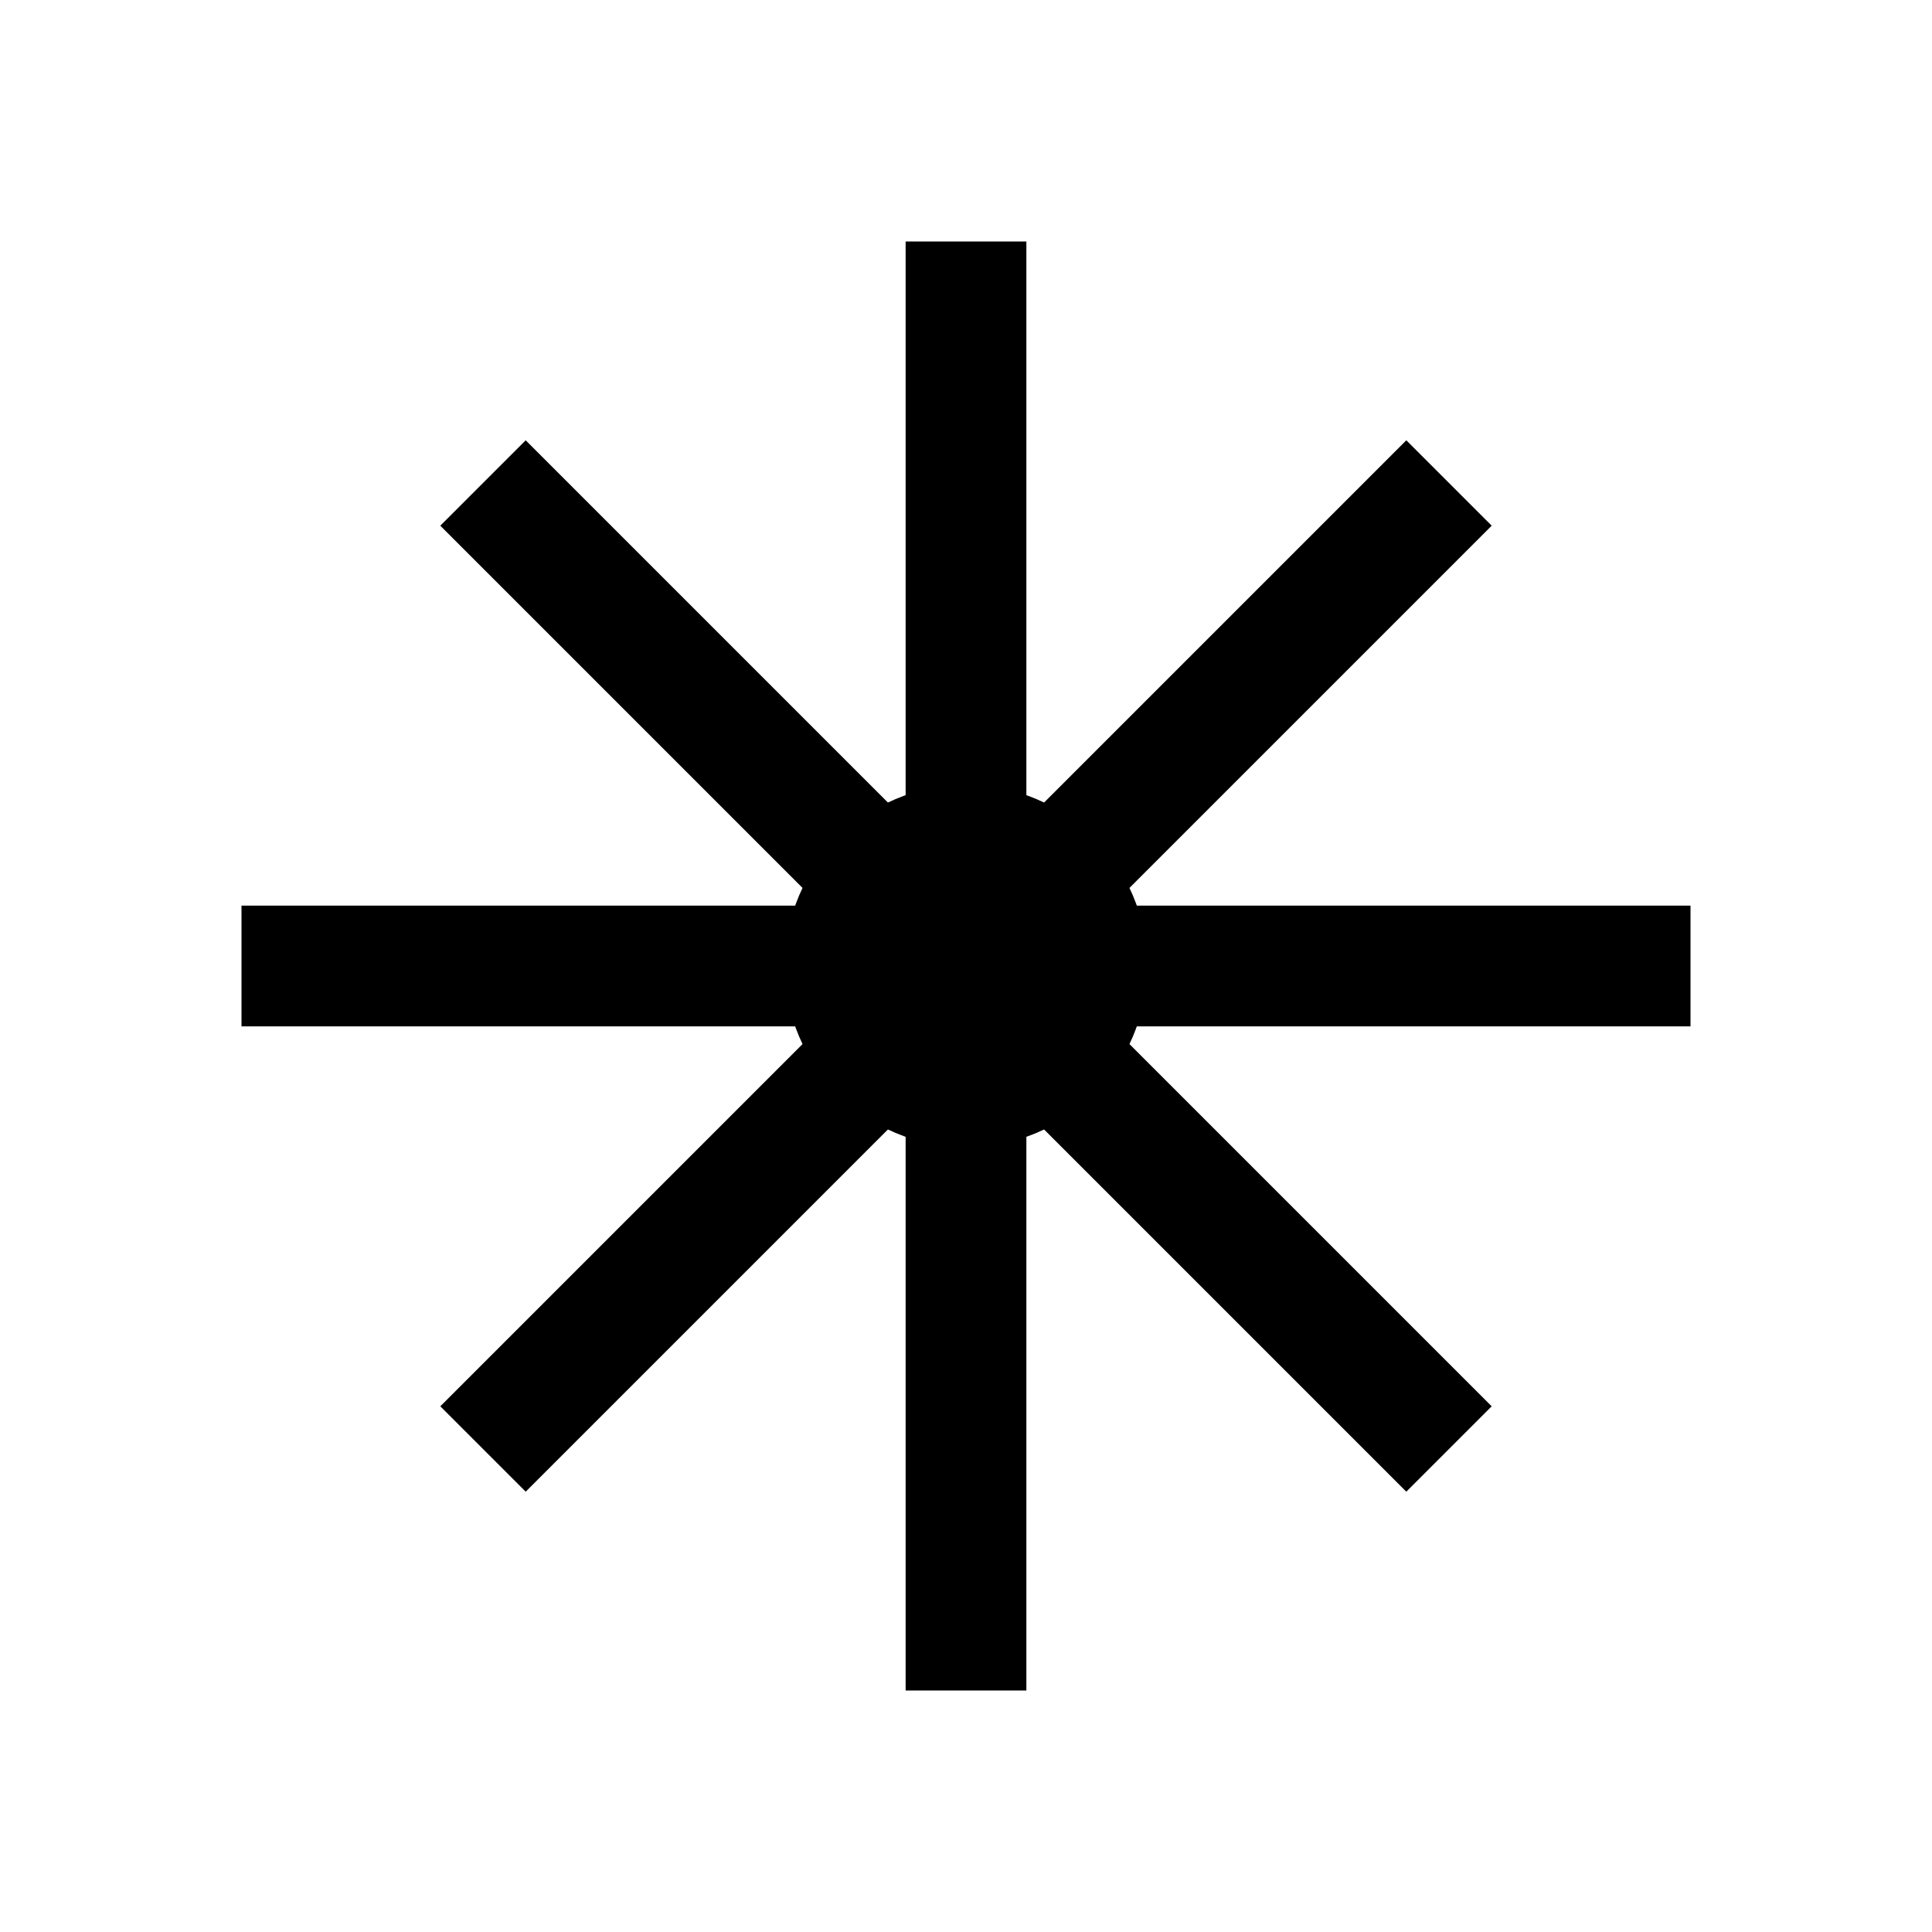 <svg xmlns="http://www.w3.org/2000/svg" width="32" height="32" viewBox="0 0 32 32">
  <line x1="16" y1="16" x2="16" y2="4" stroke="black" stroke-width="2"/>
  <line x1="16" y1="16" x2="28" y2="16" stroke="black" stroke-width="2"/>
  <line x1="16" y1="16" x2="16" y2="28" stroke="black" stroke-width="2"/>
  <line x1="16" y1="16" x2="4" y2="16" stroke="black" stroke-width="2"/>
  <line x1="16" y1="16" x2="24" y2="8" stroke="black" stroke-width="2"/>
  <line x1="16" y1="16" x2="24" y2="24" stroke="black" stroke-width="2"/>
  <line x1="16" y1="16" x2="8" y2="24" stroke="black" stroke-width="2"/>
  <line x1="16" y1="16" x2="8" y2="8" stroke="black" stroke-width="2"/>
  <circle cx="16" cy="16" r="3" fill="black"/>
</svg>